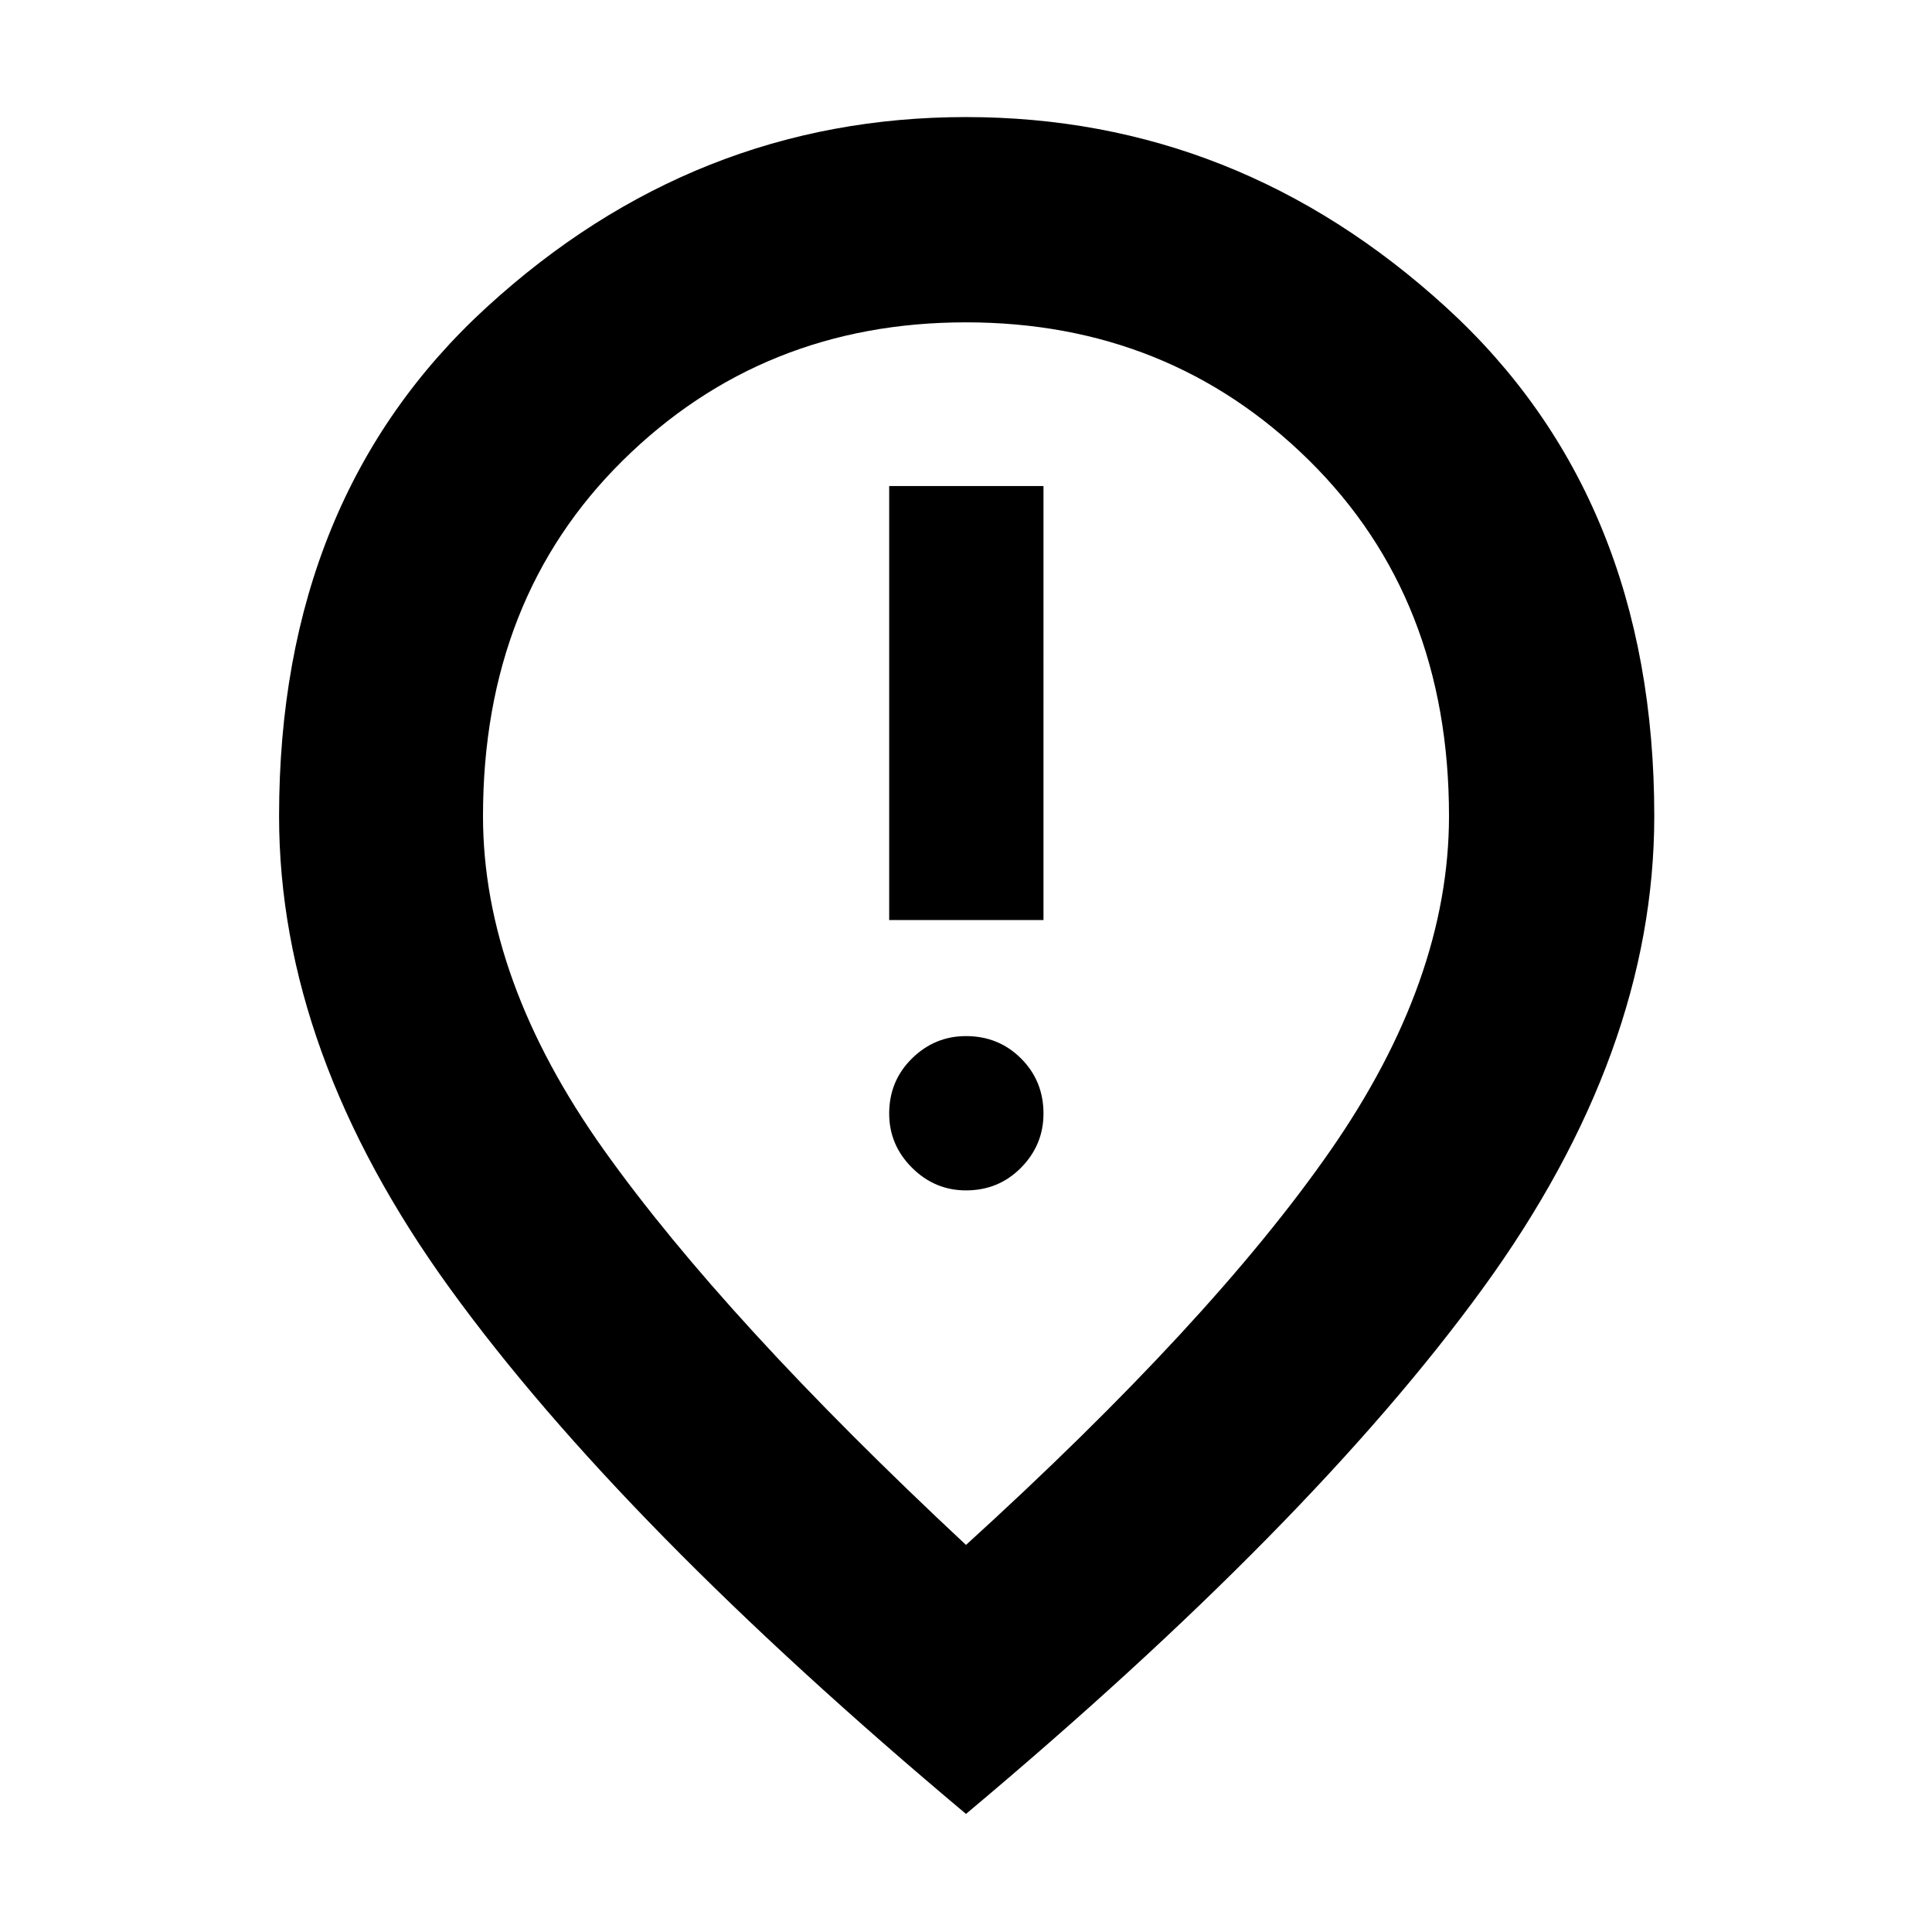 <svg xmlns="http://www.w3.org/2000/svg" height="40" viewBox="0 -960 960 960" width="40"><path d="M441.83-502.83h76.67V-718.5h-76.67v215.67ZM480-368.5q16.23 0 27.37-11.3 11.13-11.3 11.13-26.87 0-16.23-11.13-27.36-11.14-11.14-27.37-11.14-15.57 0-26.87 11.14-11.3 11.13-11.3 27.36 0 15.57 11.3 26.87T480-368.5Zm0 176.17q121.83-110.84 180.92-195.75Q720-473 720-554.5q0-108.13-69.53-176.73-69.54-68.6-170.51-68.6-100.96 0-170.46 68.6Q240-662.63 240-554.5q0 81.5 60.08 165.92Q360.17-304.17 480-192.33Zm0 133.66Q308.5-202.5 223.58-319.75 138.67-437 138.67-554.5q0-158.39 103.17-252.86Q345.01-901.83 480-901.83t238.5 94.47Q822-712.89 822-554.5q0 117.5-85.25 234.75T480-58.67ZM480-560Z"/></svg>